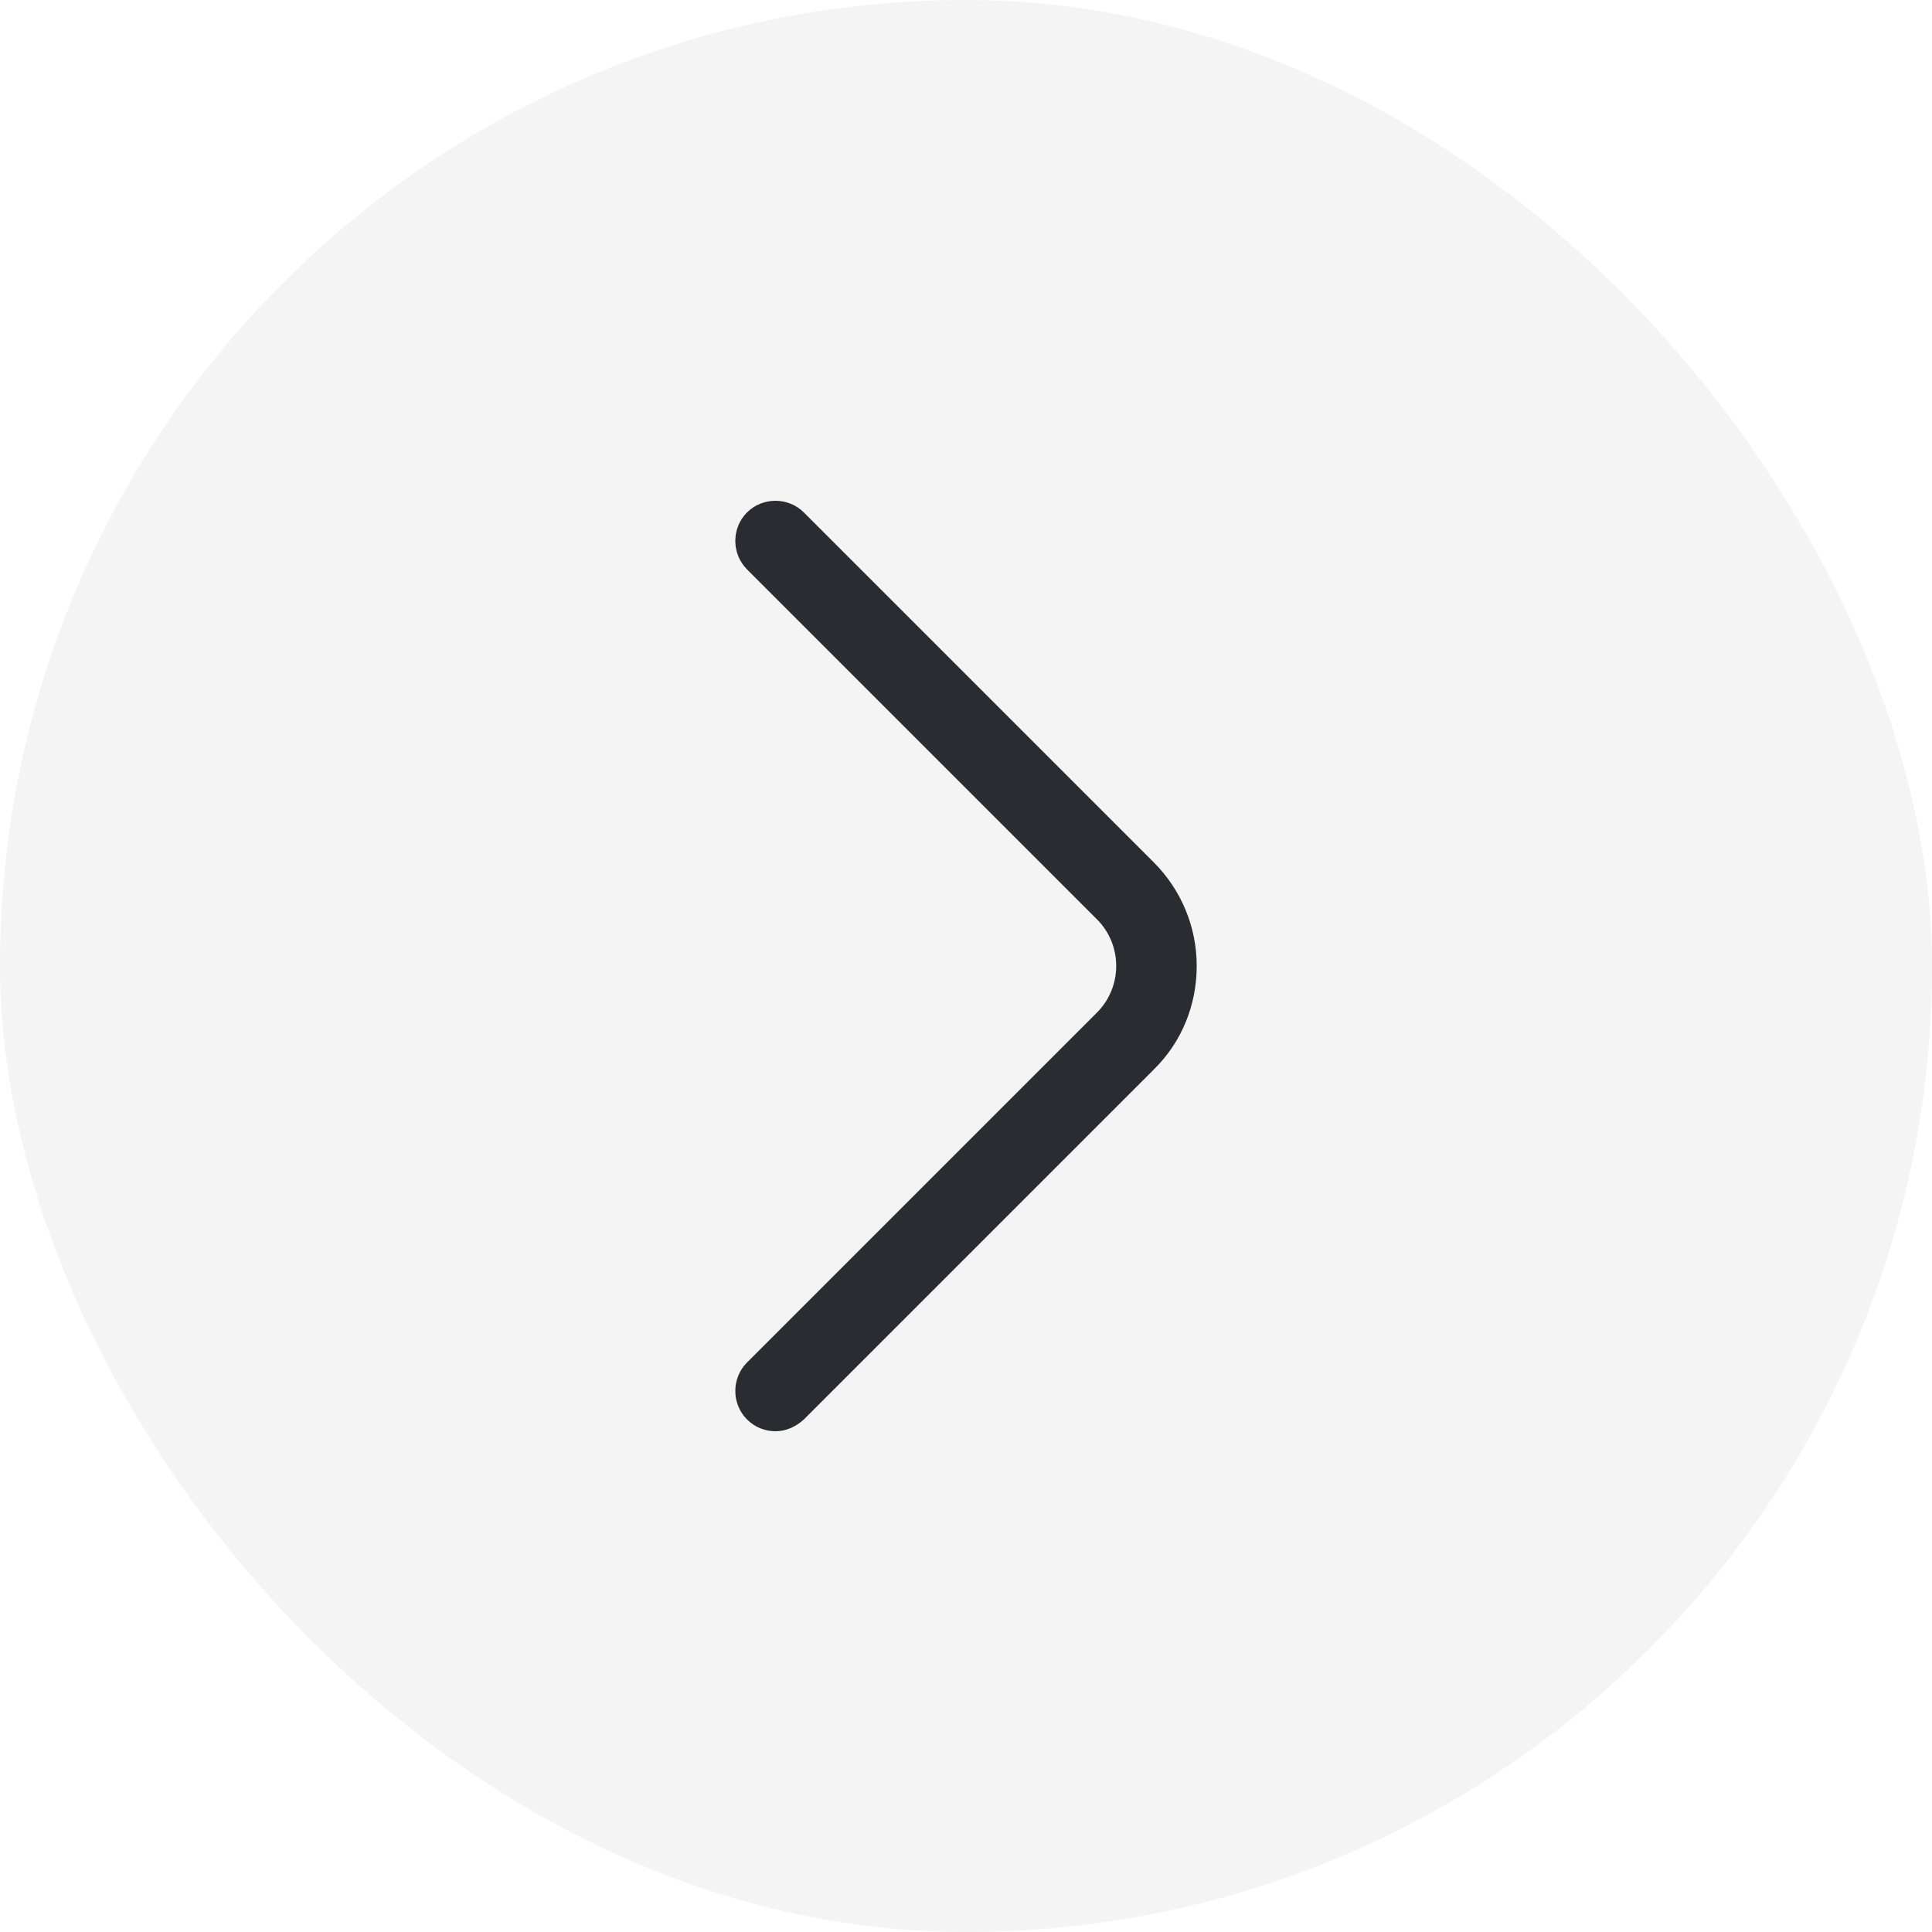<svg width="36" height="36" viewBox="0 0 36 36" fill="none" xmlns="http://www.w3.org/2000/svg">
<rect width="36" height="36" rx="18" fill="#DEDDDD" fill-opacity="0.31"/>
<path d="M14.449 26.669C14.259 26.669 14.069 26.599 13.919 26.449C13.629 26.159 13.629 25.679 13.919 25.389L20.439 18.869C20.919 18.389 20.919 17.609 20.439 17.129L13.919 10.609C13.629 10.319 13.629 9.839 13.919 9.549C14.209 9.259 14.689 9.259 14.979 9.549L21.499 16.069C22.009 16.579 22.299 17.269 22.299 17.999C22.299 18.729 22.019 19.419 21.499 19.929L14.979 26.449C14.829 26.589 14.639 26.669 14.449 26.669Z" fill="#292D32"/>
</svg>

